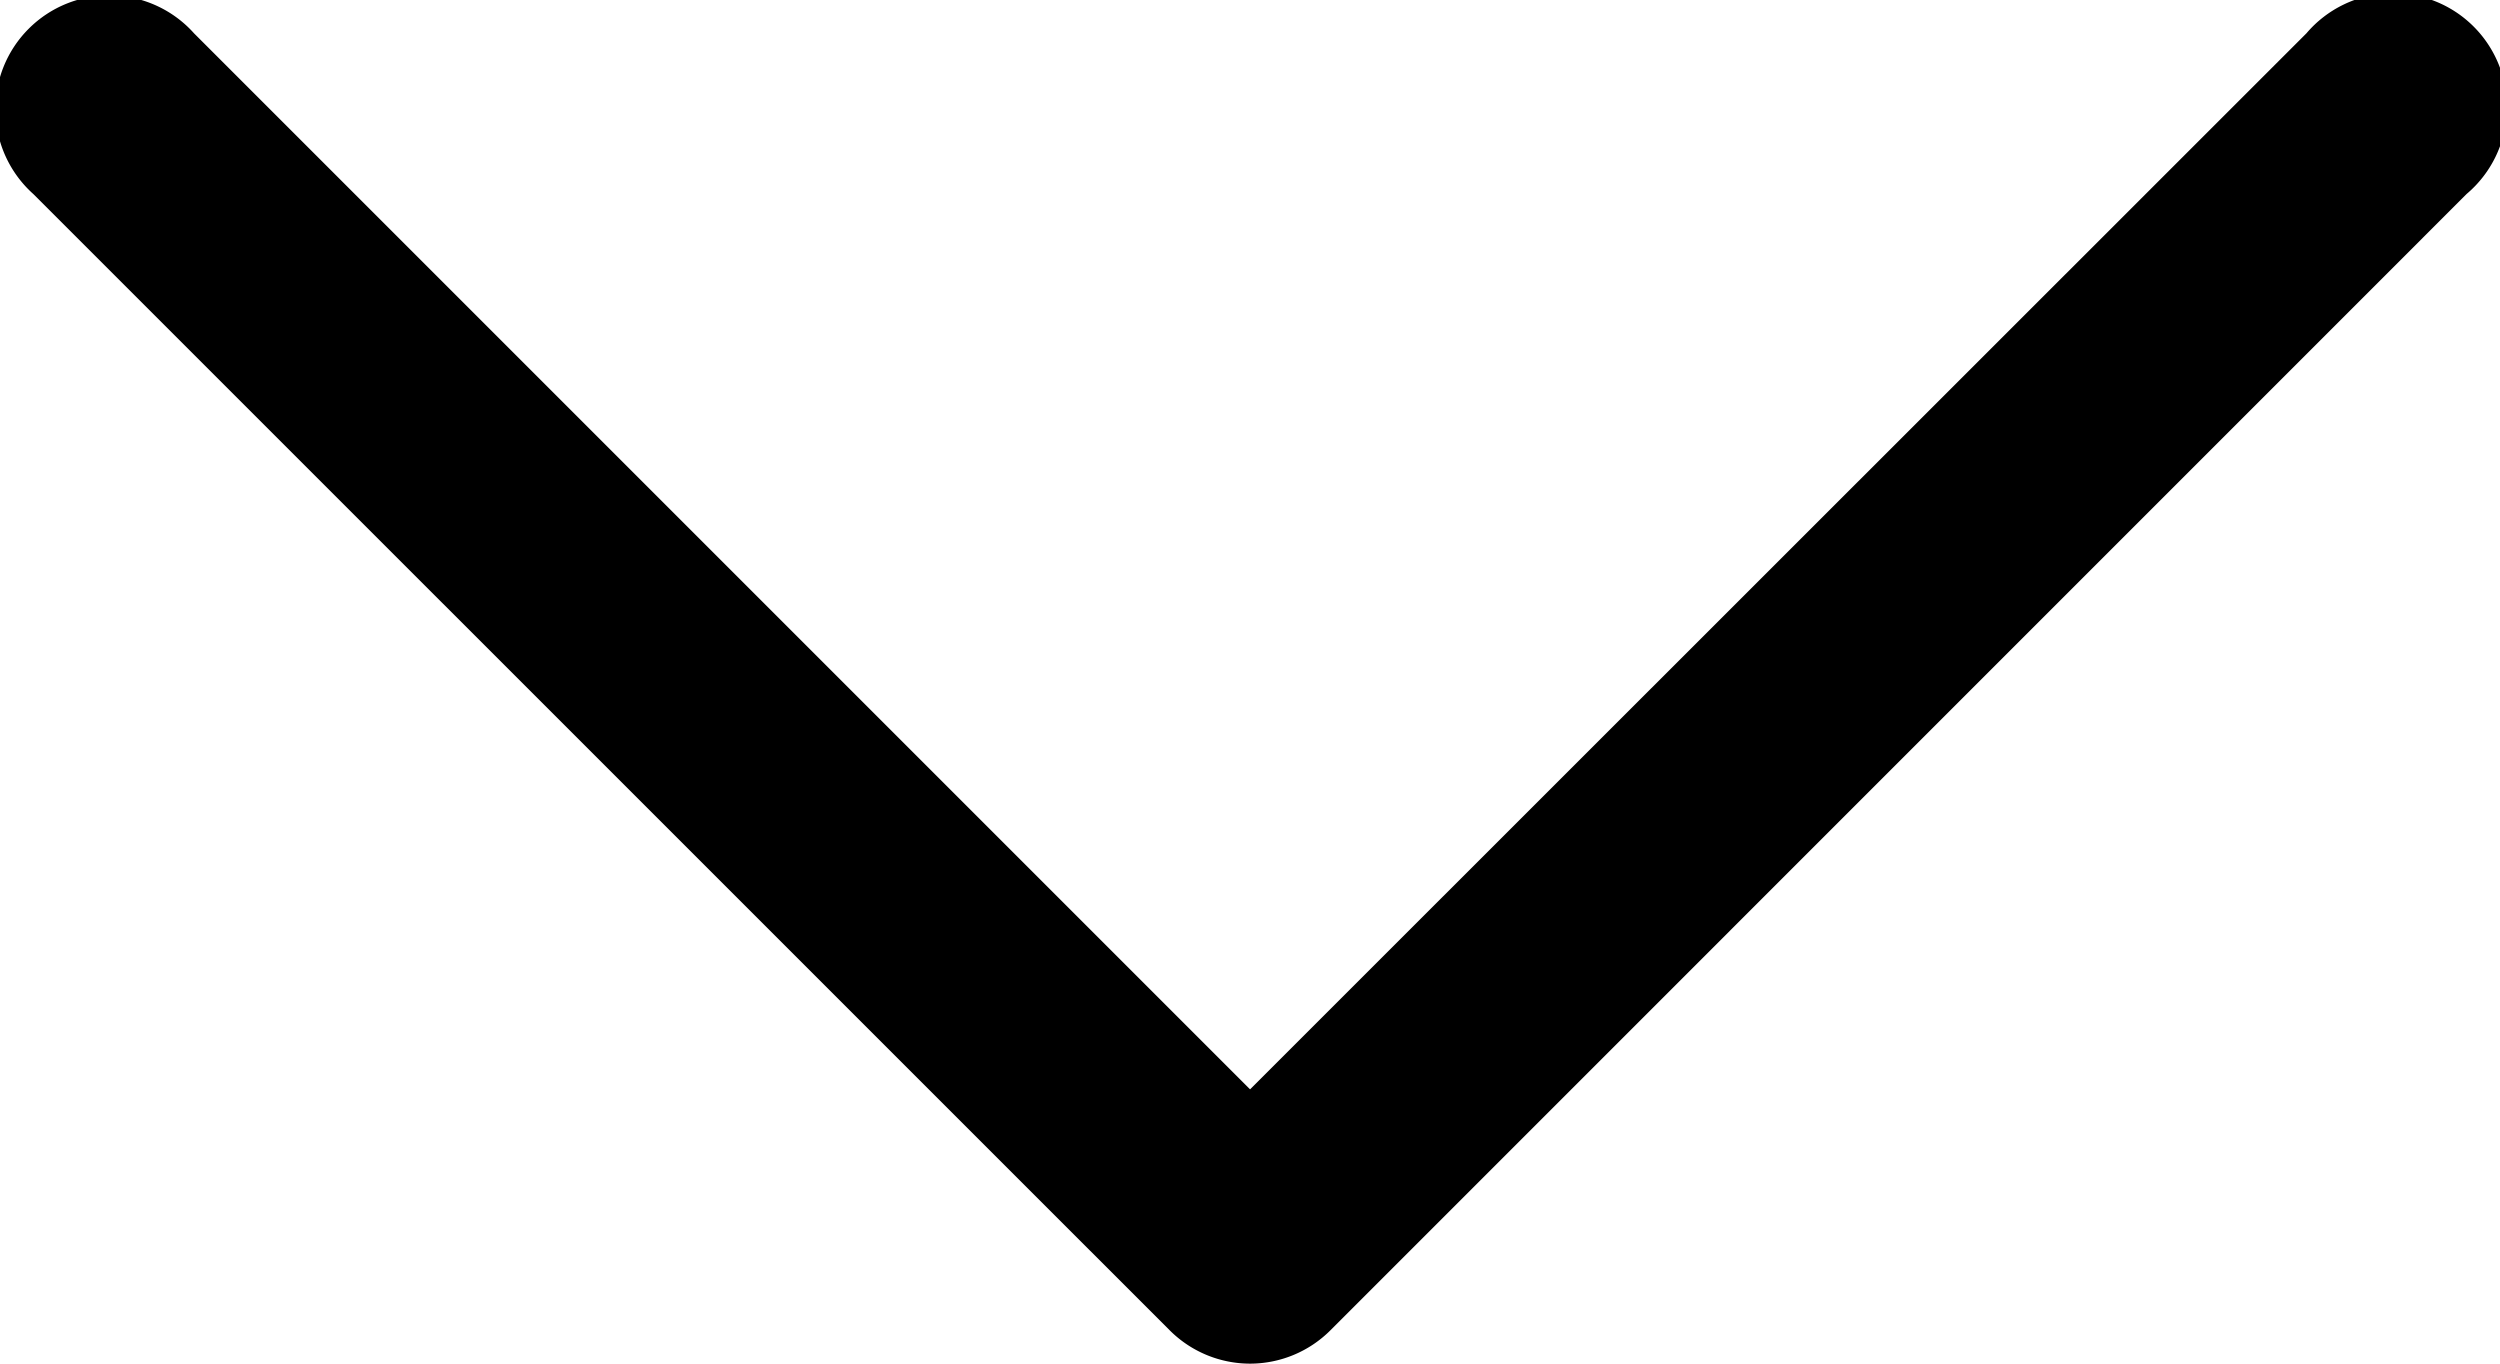 <svg xmlns="http://www.w3.org/2000/svg" width="21.965" height="11.981" viewBox="0 0 21.965 11.981">
  <path id="Down_Arrow_3_" d="M10.982,0a1,1,0,0,0-.706.293L.293,10.277A1,1,0,1,0,1.7,11.689L10.982,2.41l9.278,9.278a1,1,0,1,0,1.412-1.412L11.688.293A1,1,0,0,0,10.982,0Z" transform="translate(21.965 11.981) rotate(180)"/>
</svg>
